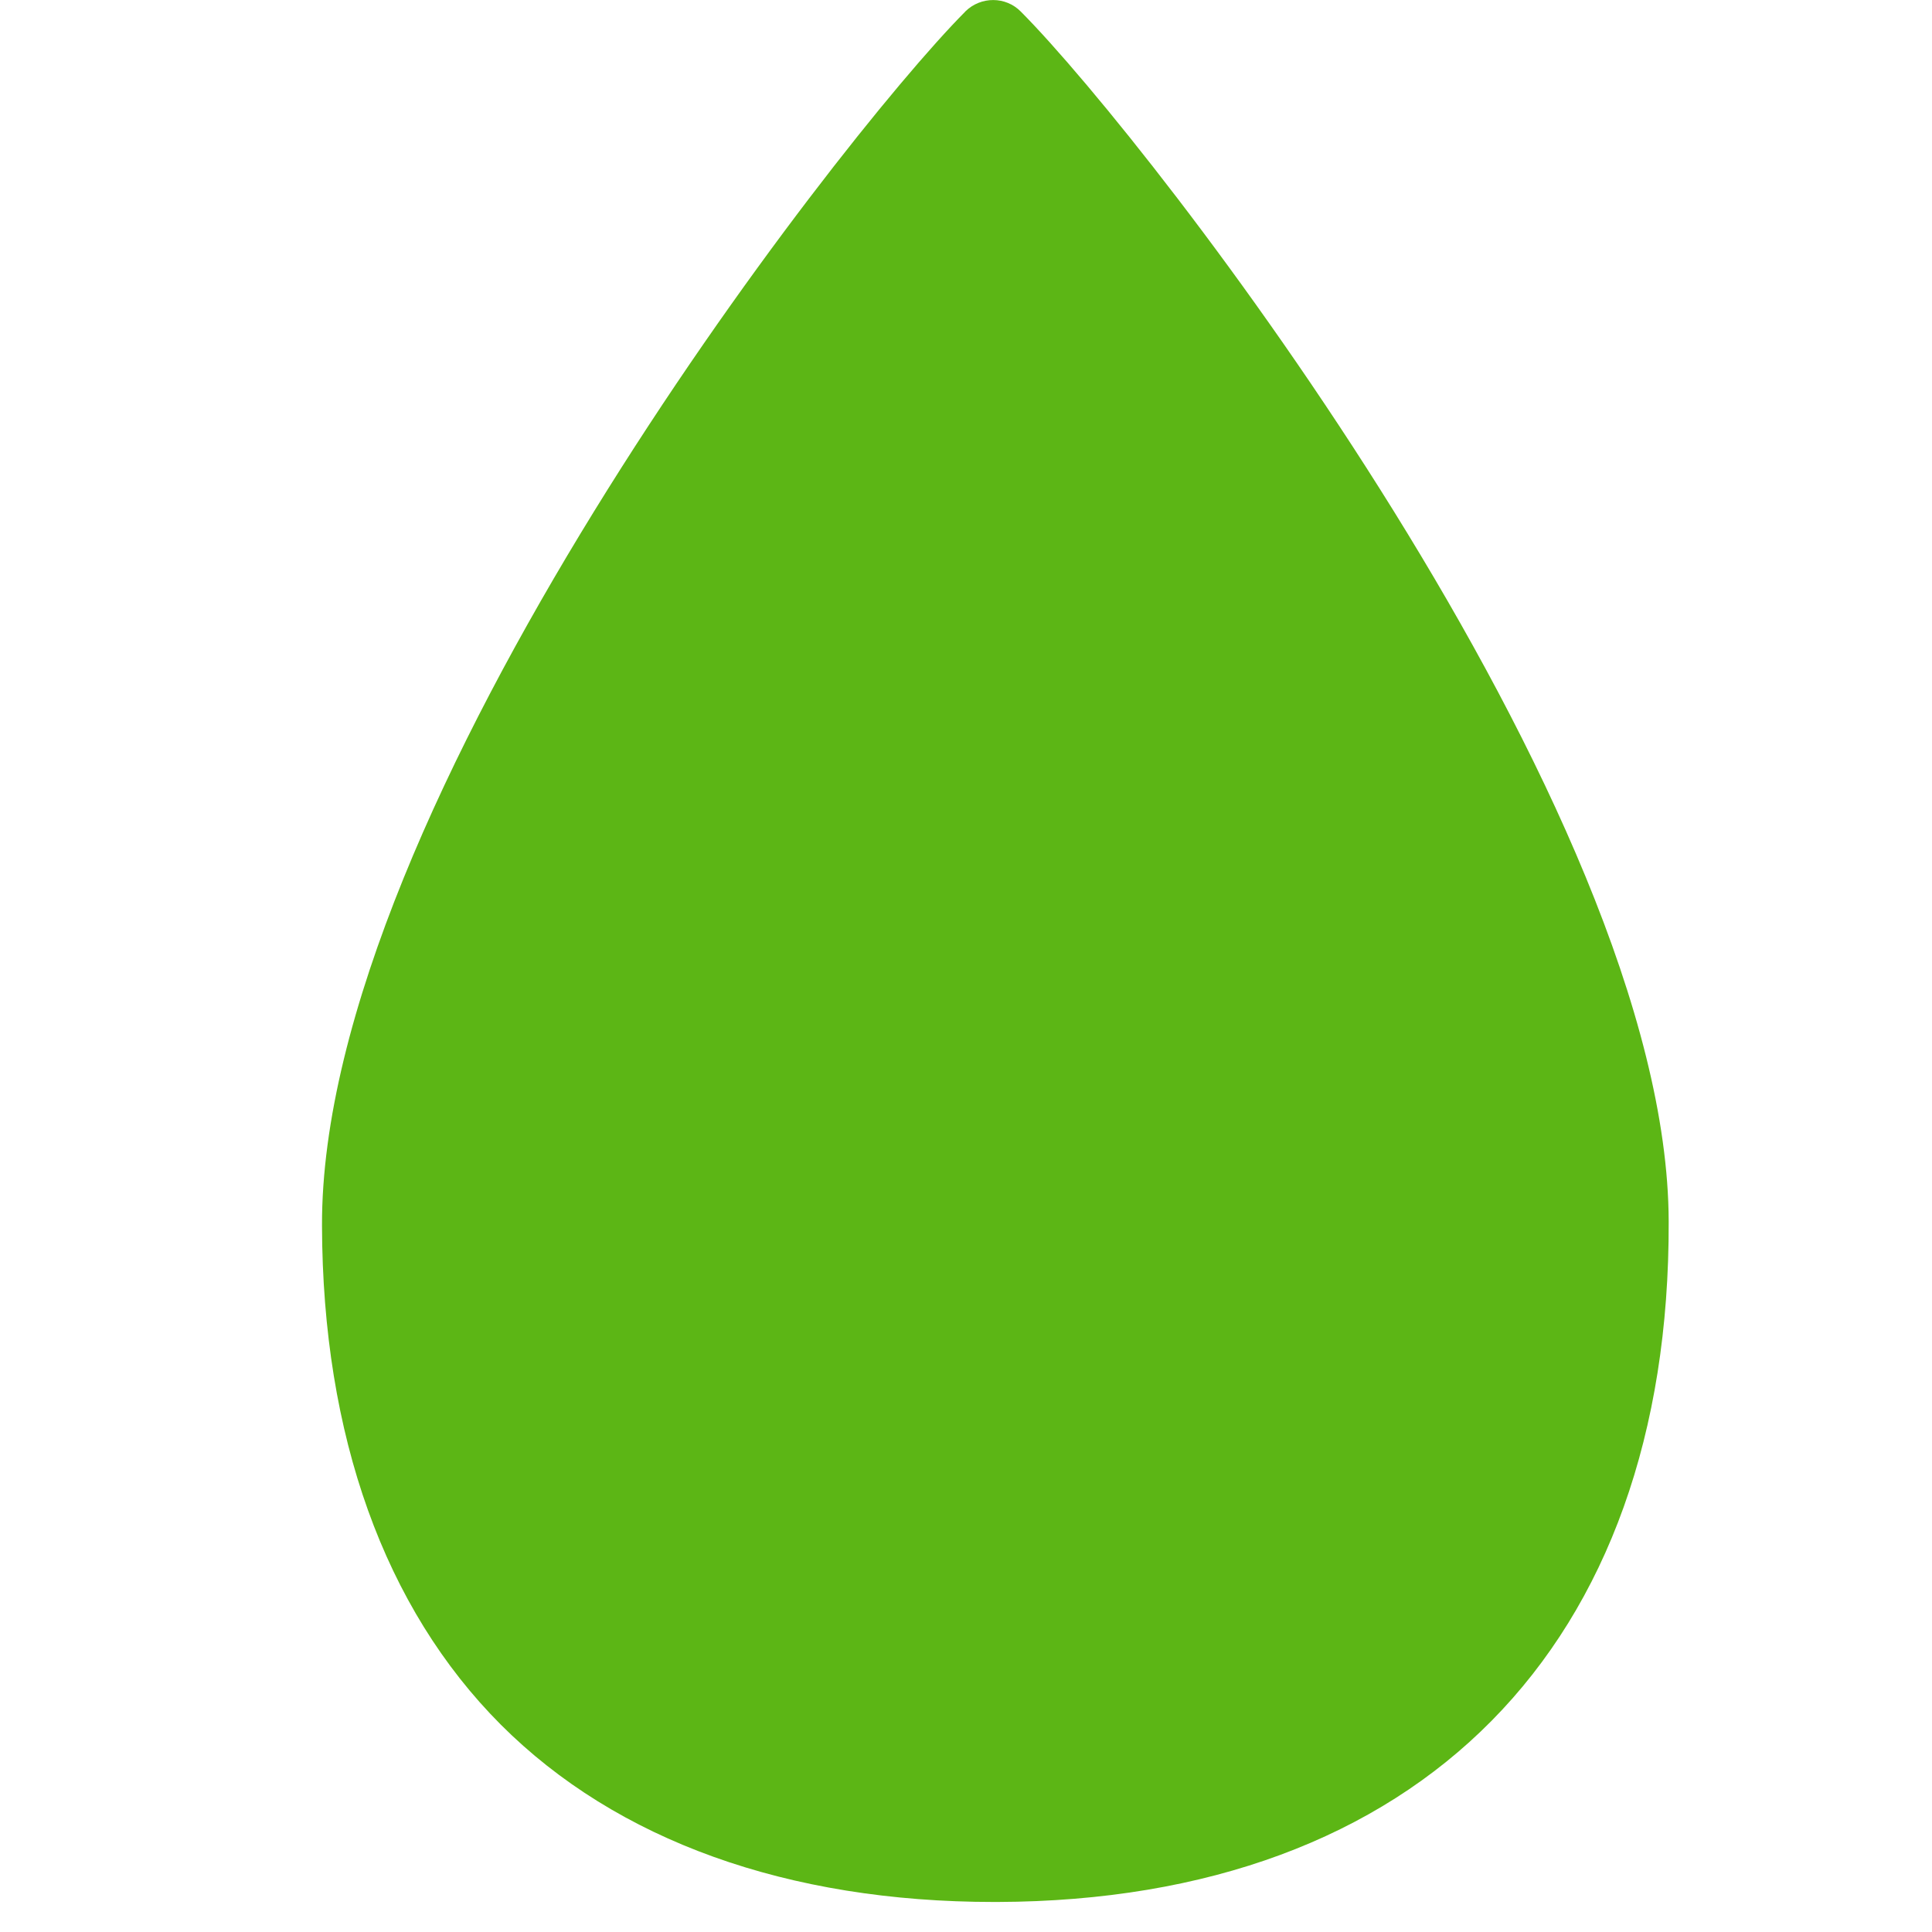 <?xml version="1.0" encoding="UTF-8"?>
<svg width="24px" height="24px" viewBox="0 0 24 24" version="1.1" xmlns="http://www.w3.org/2000/svg" xmlns:xlink="http://www.w3.org/1999/xlink">
    <title>3.Masa/Agua gota _3Masa</title>
    <g id="Symbols" stroke="none" stroke-width="1" fill="none" fill-rule="evenodd">
        <g id="3.Masa/Agua-gota-_3Masa" fill="#5CB615" fill-rule="nonzero">
            <path d="M12.682,0.145 C12.494,-0.047 12.185,-0.047 11.993,0.141 L11.99,0.145 C10.36,1.785 3.983,10.04 4,15.227 C4.007,17.835 4.776,19.976 6.222,21.425 C7.661,22.864 9.782,23.627 12.35,23.627 L12.39,23.627 C17.63,23.61 20.746,20.454 20.729,15.176 C20.719,10.04 14.316,1.788 12.682,0.145" id="Path"></path>
        </g>
    </g>
</svg>